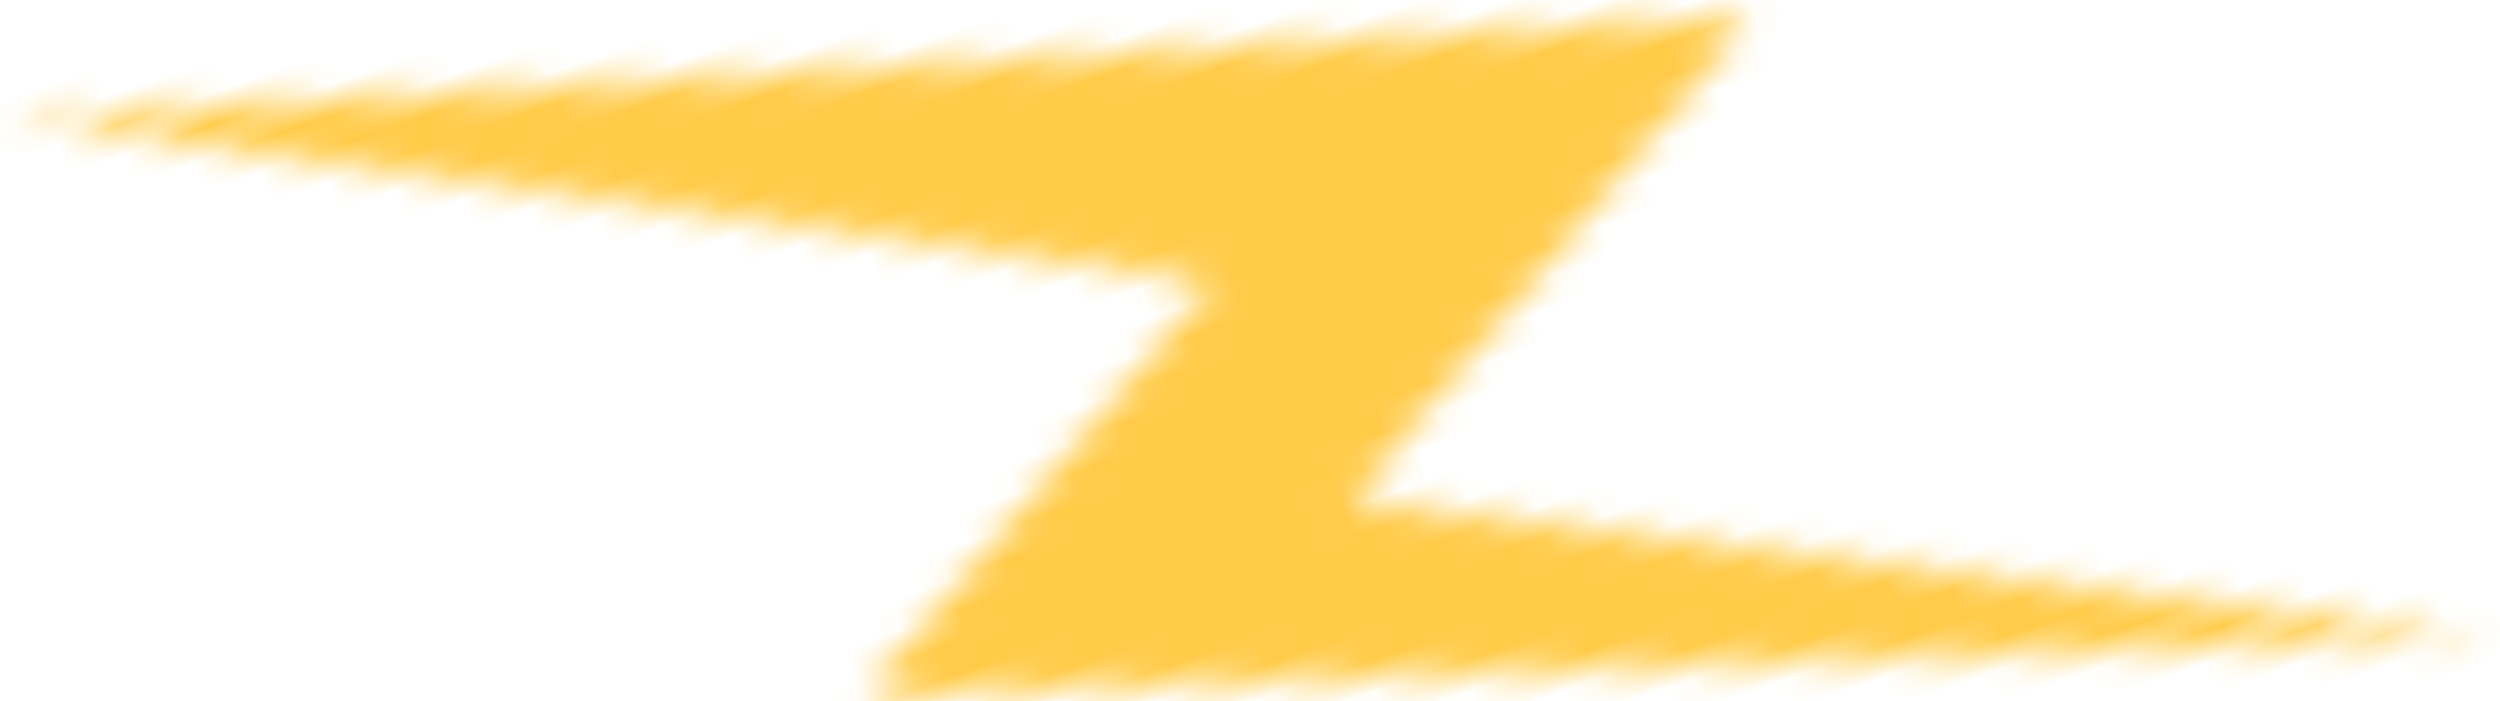 <?xml version="1.0" encoding="UTF-8"?>
<svg width="82px" height="23px" viewBox="0 0 82 23" version="1.1" xmlns="http://www.w3.org/2000/svg" xmlns:xlink="http://www.w3.org/1999/xlink">
    <!-- Generator: Sketch 53.2 (72643) - https://sketchapp.com -->
    <title>illu/main/molniya01</title>
    <desc>Created with Sketch.</desc>
    <defs>
        <polygon id="path-1" points="5.214 53.848 40.868 35.926 25.557 26.791 76.592 11.335 42.816 27.664 60.396 38.386"></polygon>
    </defs>
    <g id="2nd" stroke="none" stroke-width="1" fill="none" fill-rule="evenodd">
        <g id="патрулькачества_landing_fin" transform="translate(-292, -291)">
            <g id="illu/main" transform="translate(91, 207)">
                <g id="illu/main/molniya01" transform="translate(242, 96.5) scale(-1, 1) rotate(-181) translate(-242, -96.5) translate(201, 64)">
                    <mask id="mask-2" fill="white">
                        <use xlink:href="#path-1"></use>
                    </mask>
                    <g id="Clip-219" transform="translate(40.903, 32.592) rotate(20) translate(-40.903, -32.592) "></g>
                    <polygon id="Fill-218" fill="#FFCB49" mask="url(#mask-2)" transform="translate(40.903, 32.592) rotate(20) translate(-40.903, -32.592) " points="-11.633 13.756 86.186 0.05 93.439 51.427 -4.381 65.133"></polygon>
                </g>
            </g>
        </g>
    </g>
</svg>